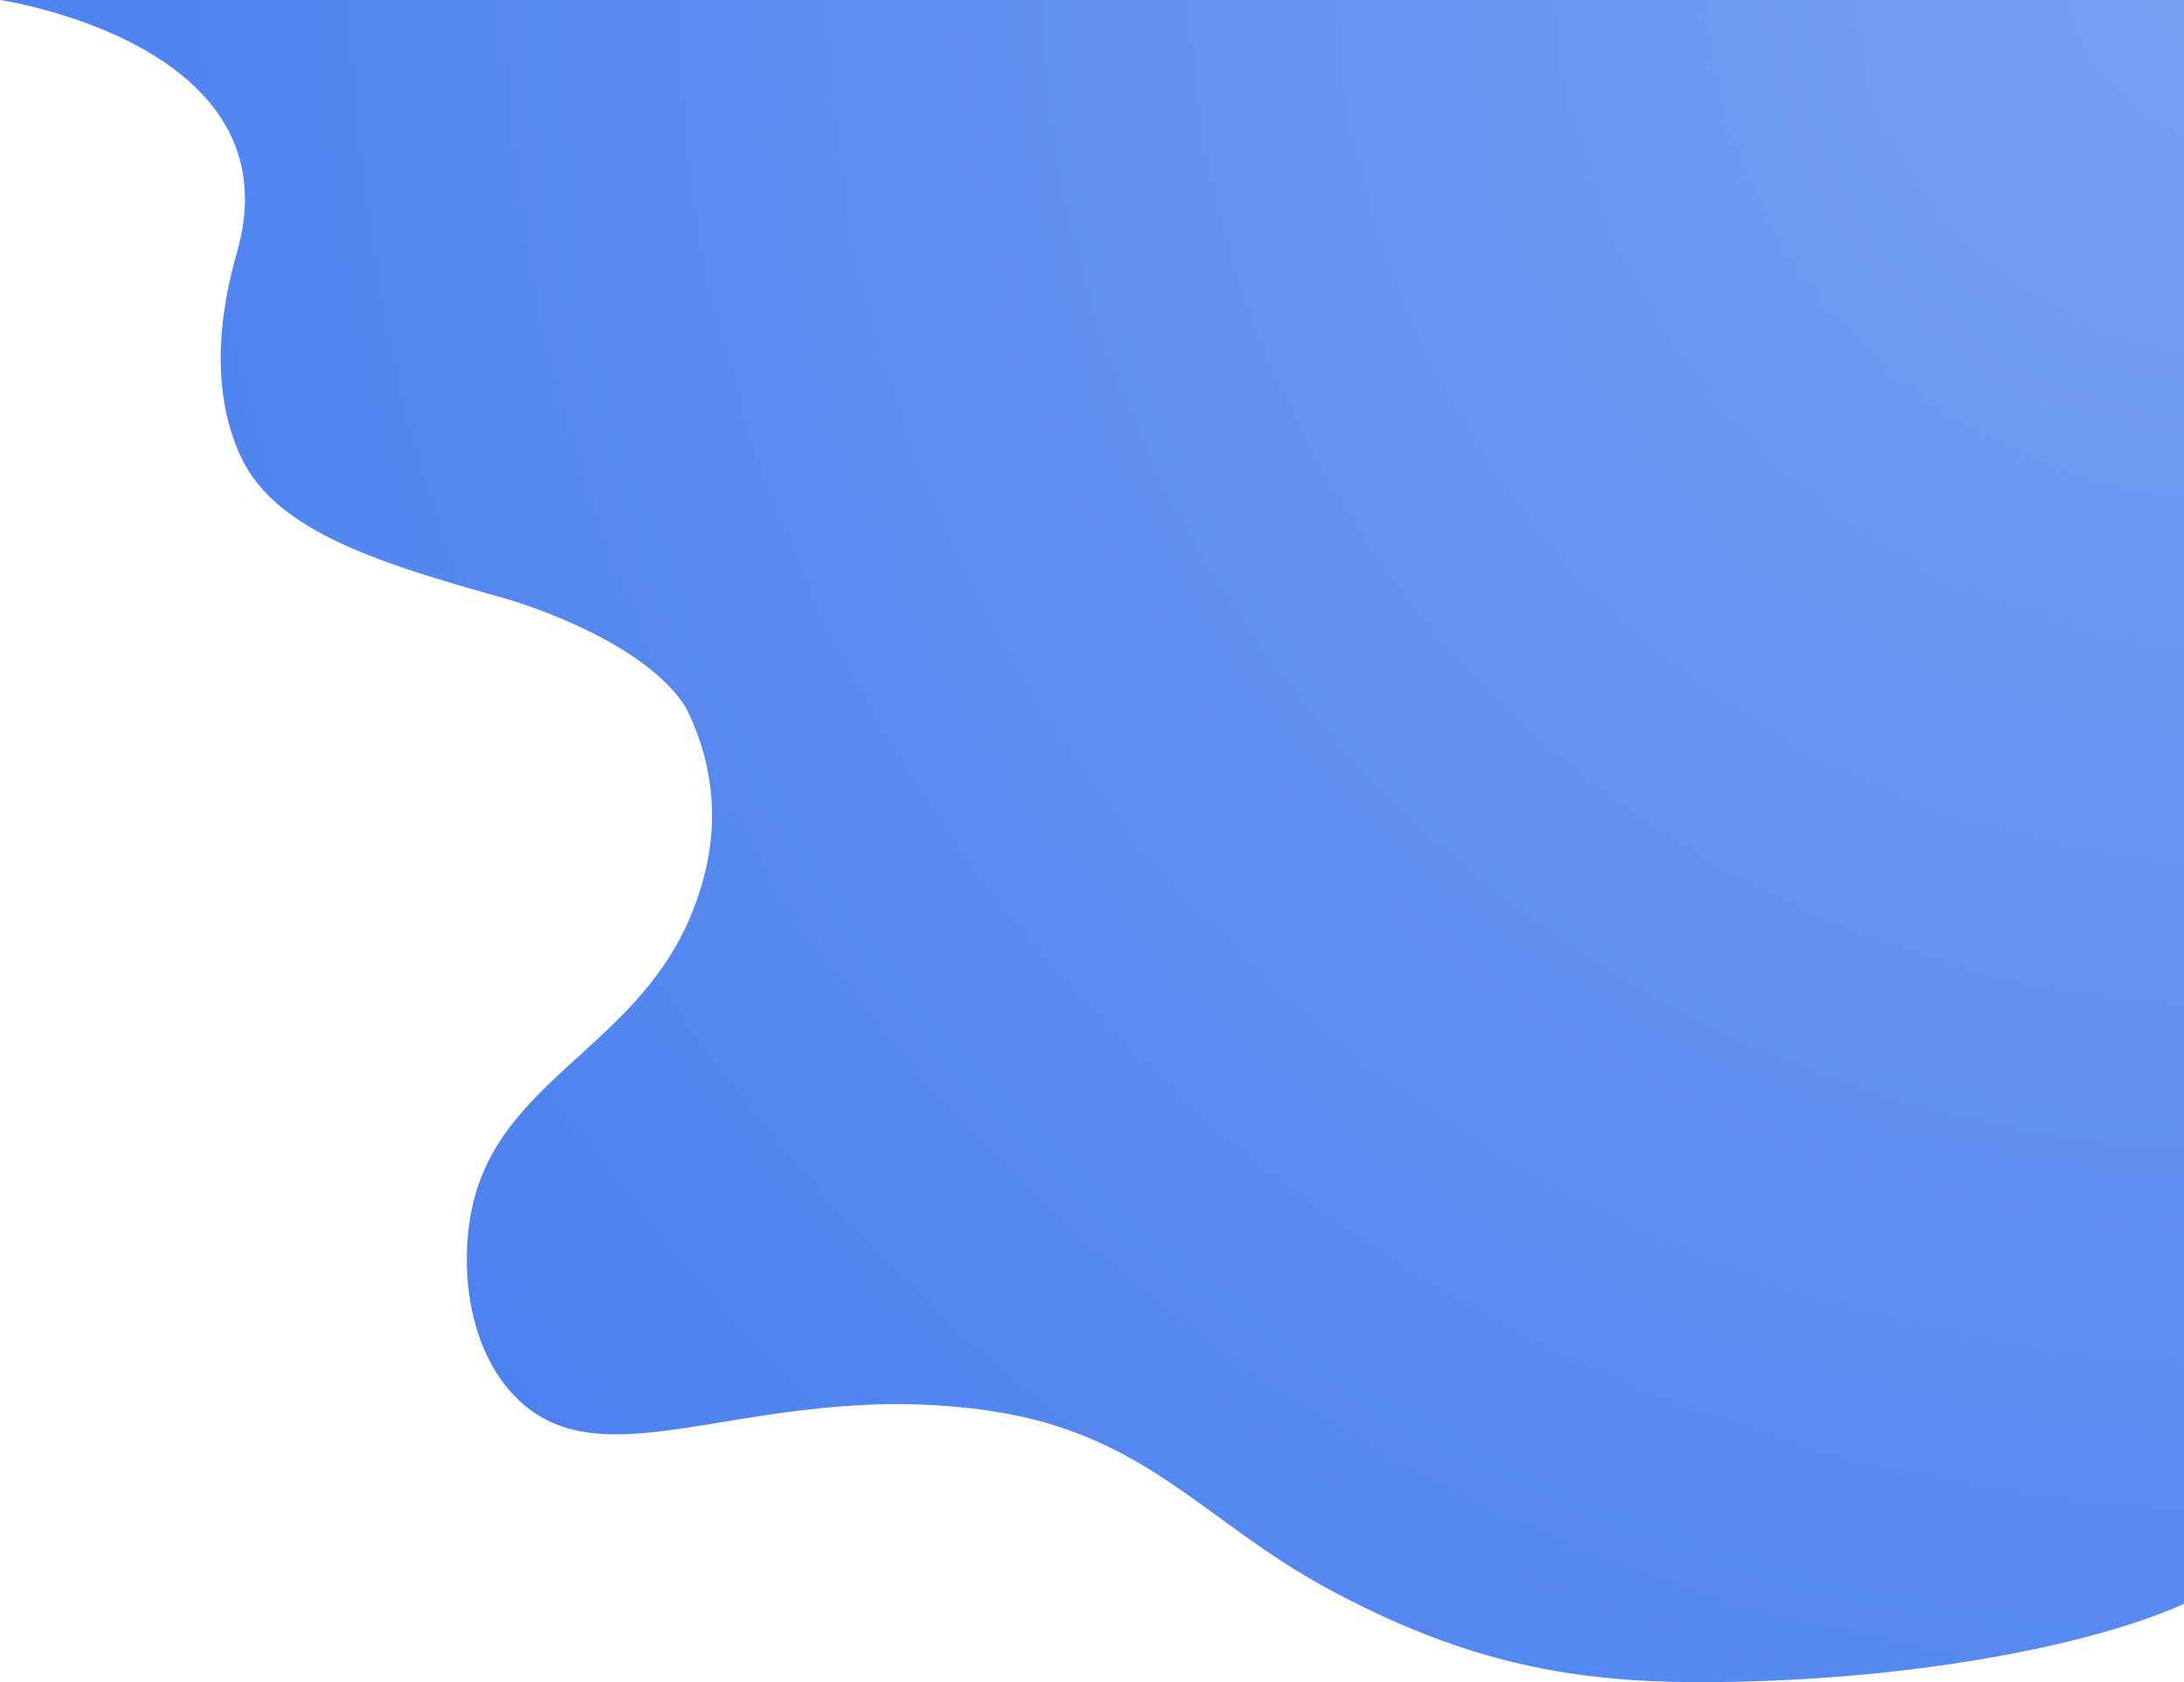<?xml version="1.0" encoding="UTF-8"?>
<svg id="Layer_2" data-name="Layer 2" xmlns="http://www.w3.org/2000/svg" width="2451.99" height="1888.21" xmlns:xlink="http://www.w3.org/1999/xlink" viewBox="0 0 2451.99 1888.21">
  <defs>
    <style>
      .cls-1 {
        fill: url(#radial-gradient);
        stroke-width: 0px;
      }
    </style>
    <radialGradient id="radial-gradient" cx="2526.12" cy="-22.59" fx="2526.12" fy="-22.59" r="2955.68" gradientTransform="translate(0 -16.07) scale(1 .98)" gradientUnits="userSpaceOnUse">
      <stop offset="0" stop-color="#79a1f3"/>
      <stop offset="1" stop-color="#457def"/>
    </radialGradient>
  </defs>
  <g id="Landing_Objects" data-name="Landing Objects">
    <path class="cls-1" d="M2451.99,0v1800.31c-109.28,48.99-316.78,87.21-537.83,87.89-144.7.44-266.75-19.77-425.71-106.18-136-73.93-200.67-170.56-371.83-197.56-79.09-12.47-147.46-7.3-147.46-7.3-132.26,6.25-233.9,42.39-311.33,30.51-28.38-4.35-53.51-15.16-75.69-36.26-59.82-56.89-68.04-159.87-48.85-229.01,37.94-136.65,192.25-173.83,247.69-328.49,7.26-20.24,23.14-66.12,17-125.5-4.25-41.04-17.45-73.38-27.92-94.13,0,0-1.6-2.69-3.37-5.22-52.77-75.7-197.23-116.53-197.23-116.53-132.37-37.41-259-73.19-298.94-159.68-11.37-24.63-42.34-97.89-4.52-229.38C333.47,48.84,0,0,0,0h2451.99Z"/>
  </g>
</svg>